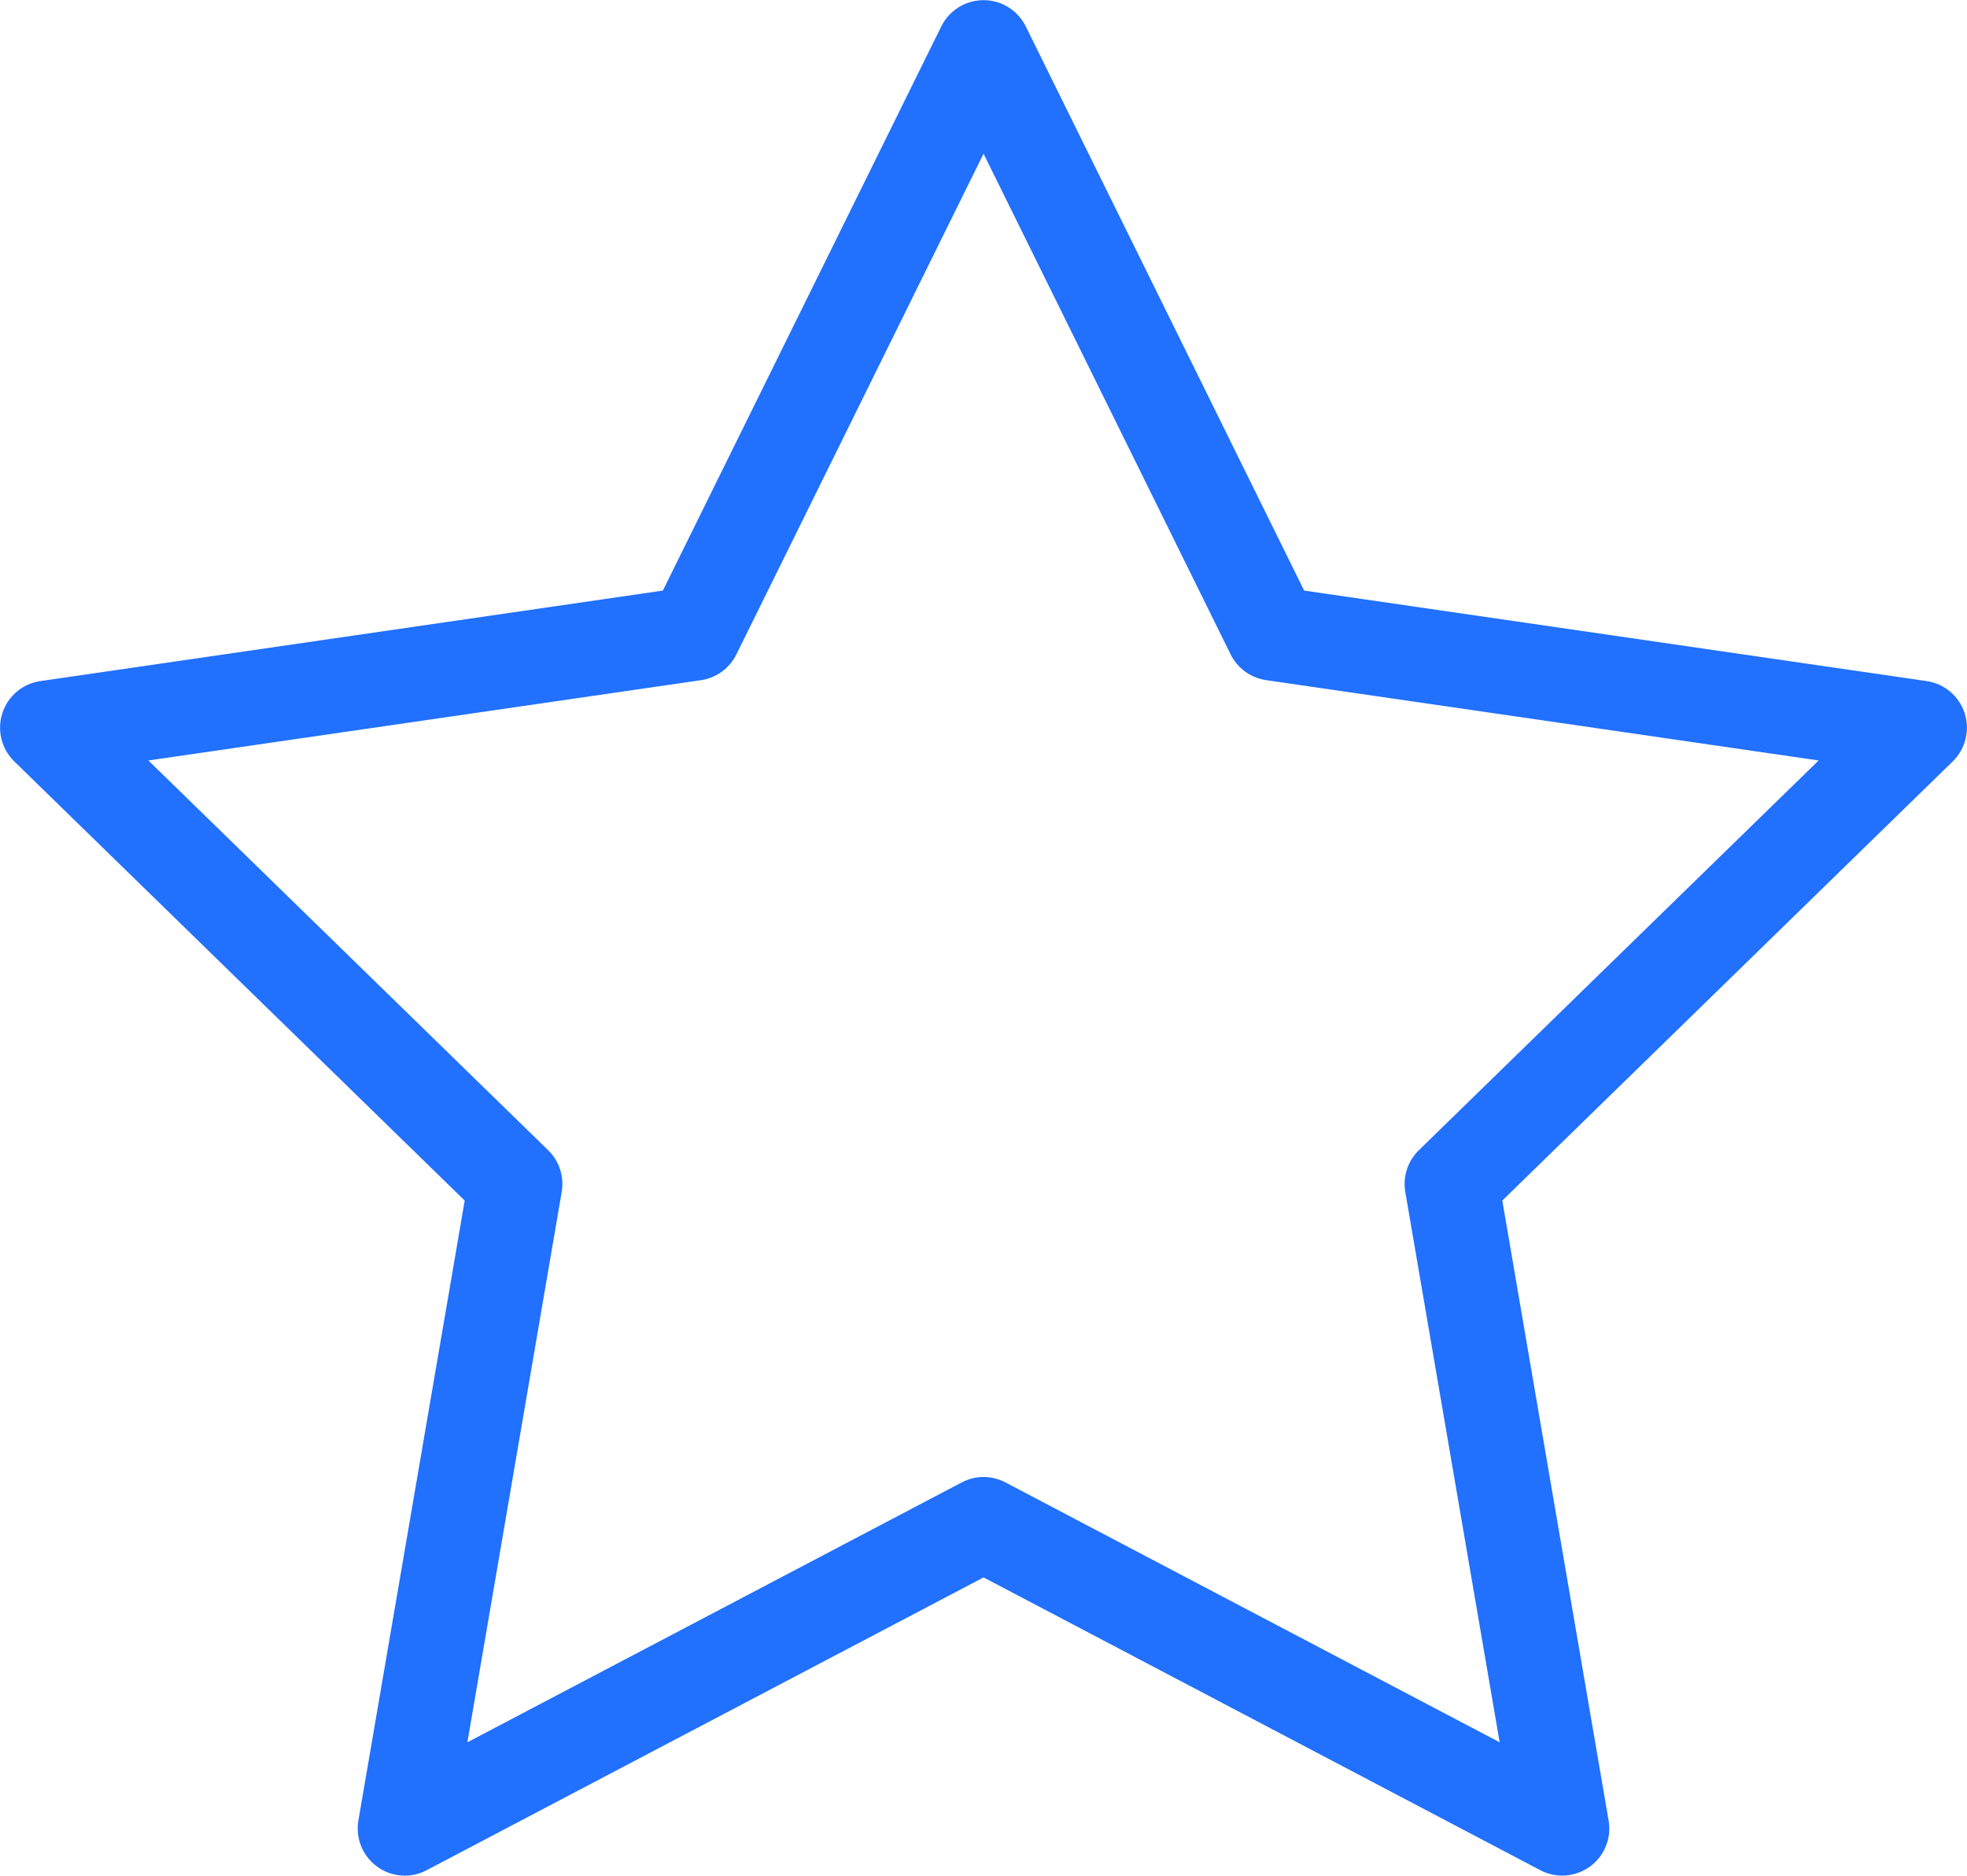 <?xml version="1.0" encoding="utf-8"?>
<!-- Generator: Adobe Illustrator 16.0.0, SVG Export Plug-In . SVG Version: 6.00 Build 0)  -->
<!DOCTYPE svg PUBLIC "-//W3C//DTD SVG 1.1//EN" "http://www.w3.org/Graphics/SVG/1.1/DTD/svg11.dtd">
<svg version="1.1" id="레이어_1" xmlns="http://www.w3.org/2000/svg" xmlns:xlink="http://www.w3.org/1999/xlink" x="0px"
	 y="0px" width="40.17px" height="38.3px" viewBox="0 0 40.17 38.3" enable-background="new 0 0 40.17 38.3" xml:space="preserve">
<path fill="#2170FE" d="M31.903,38.298c-0.153,0-0.308-0.037-0.448-0.111l-11.369-5.978L8.714,38.187
	c-0.321,0.172-0.715,0.144-1.013-0.073c-0.296-0.215-0.444-0.58-0.382-0.94l2.171-12.66l-9.199-8.967
	c-0.262-0.256-0.355-0.639-0.243-0.986c0.114-0.348,0.414-0.602,0.777-0.654l12.712-1.848l5.686-11.52
	c0.162-0.328,0.496-0.536,0.863-0.536l0,0c0.366,0,0.7,0.208,0.862,0.536l5.685,11.52l12.712,1.848
	c0.363,0.053,0.663,0.307,0.777,0.654c0.112,0.348,0.019,0.73-0.243,0.986l-9.199,8.967l2.171,12.66
	c0.063,0.36-0.086,0.726-0.382,0.94C32.301,38.235,32.103,38.298,31.903,38.298z M3.03,15.528l8.165,7.959
	c0.227,0.221,0.33,0.539,0.276,0.852L9.545,35.576l10.094-5.306c0.279-0.148,0.613-0.148,0.895,0l10.092,5.306l-1.927-11.237
	c-0.054-0.313,0.05-0.631,0.276-0.852l8.165-7.959l-11.283-1.64c-0.314-0.046-0.585-0.243-0.725-0.526L20.086,3.138l-5.048,10.225
	c-0.14,0.283-0.41,0.48-0.725,0.526L3.03,15.528z"/>
</svg>
